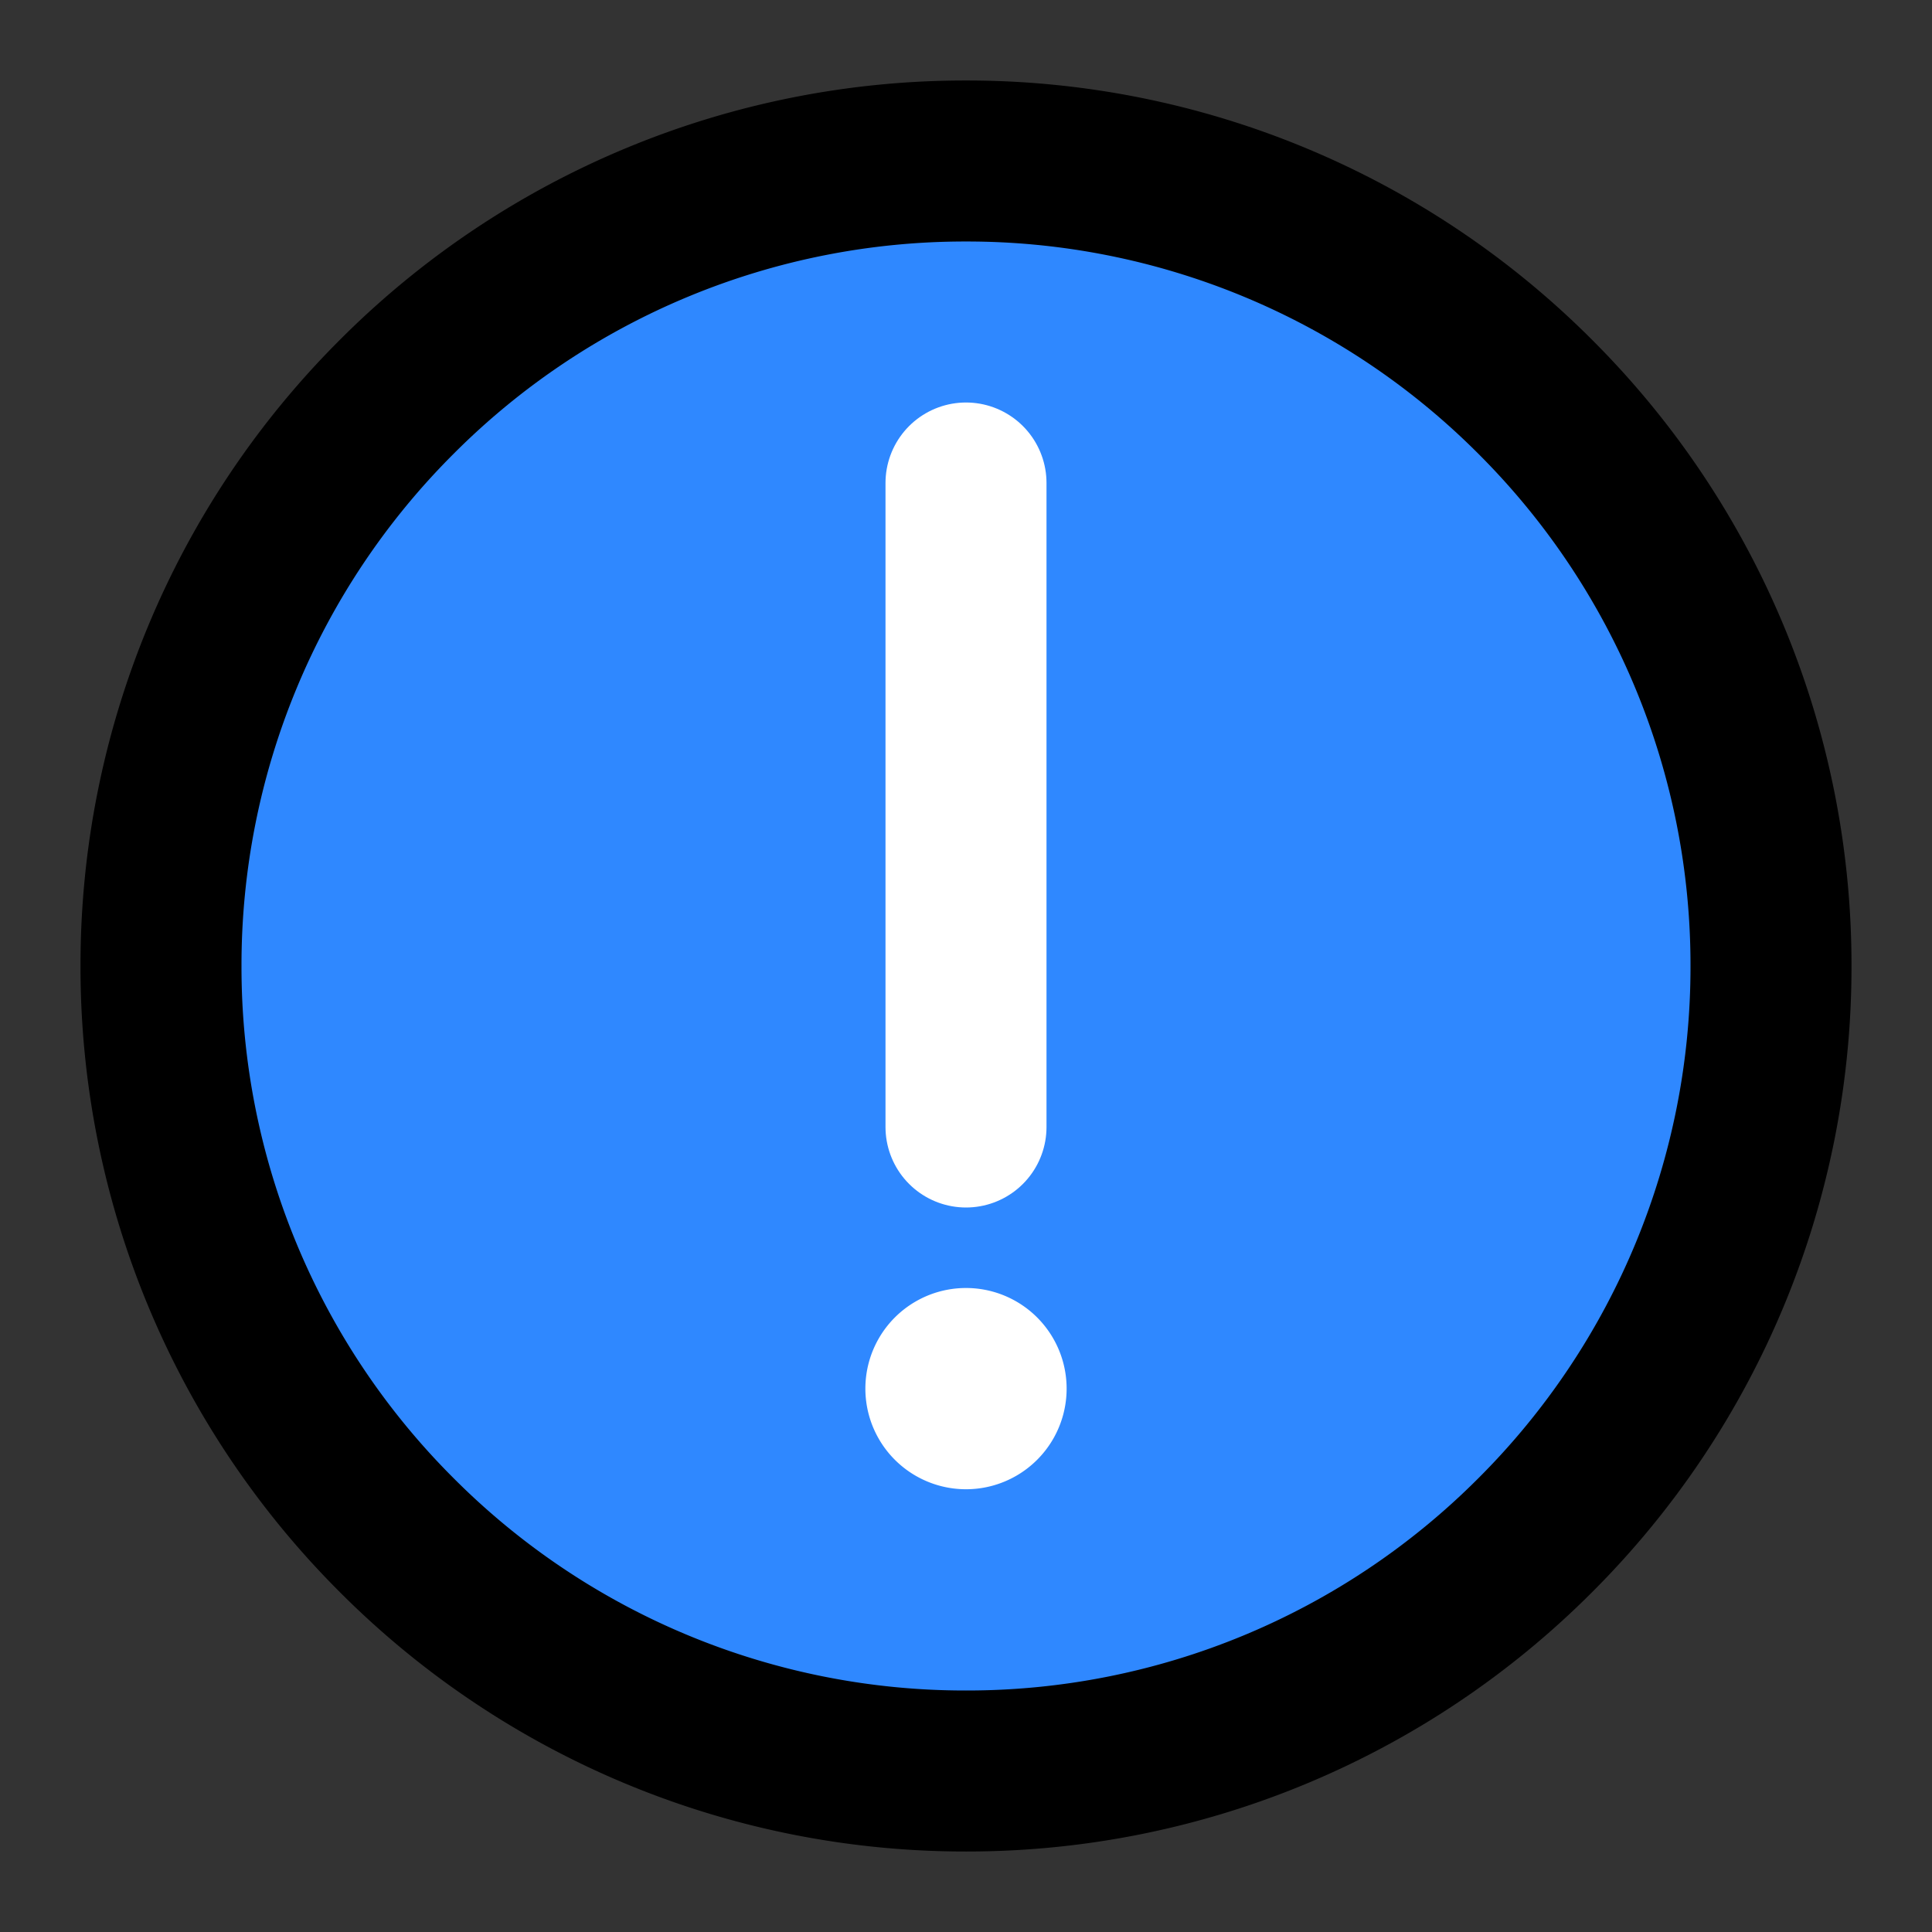 <svg viewBox="0 0 48 48" fill="none" xmlns="http://www.w3.org/2000/svg" height="1em" width="1em">
  <rect x="0" y="0" width="48" height="48" fill="#333333" stroke="none"/>
  <path d="M24 44a19.937 19.937 0 0 0 14.142-5.858A19.937 19.937 0 0 0 44 24a19.938 19.938 0 0 0-5.858-14.142A19.937 19.937 0 0 0 24 4 19.938 19.938 0 0 0 9.858 9.858 19.938 19.938 0 0 0 4 24a19.937 19.937 0 0 0 5.858 14.142A19.938 19.938 0 0 0 24 44Z" fill="#2F88FF" stroke="#000" stroke-width="4" stroke-linejoin="round"/>
  <path fill-rule="evenodd" clip-rule="evenodd" d="M24 37a2.5 2.5 0 1 0 0-5 2.5 2.5 0 0 0 0 5Z" fill="#fff"/>
  <path d="M24 12v16" stroke="#fff" stroke-width="4" stroke-linecap="round" stroke-linejoin="round"/>
</svg>
